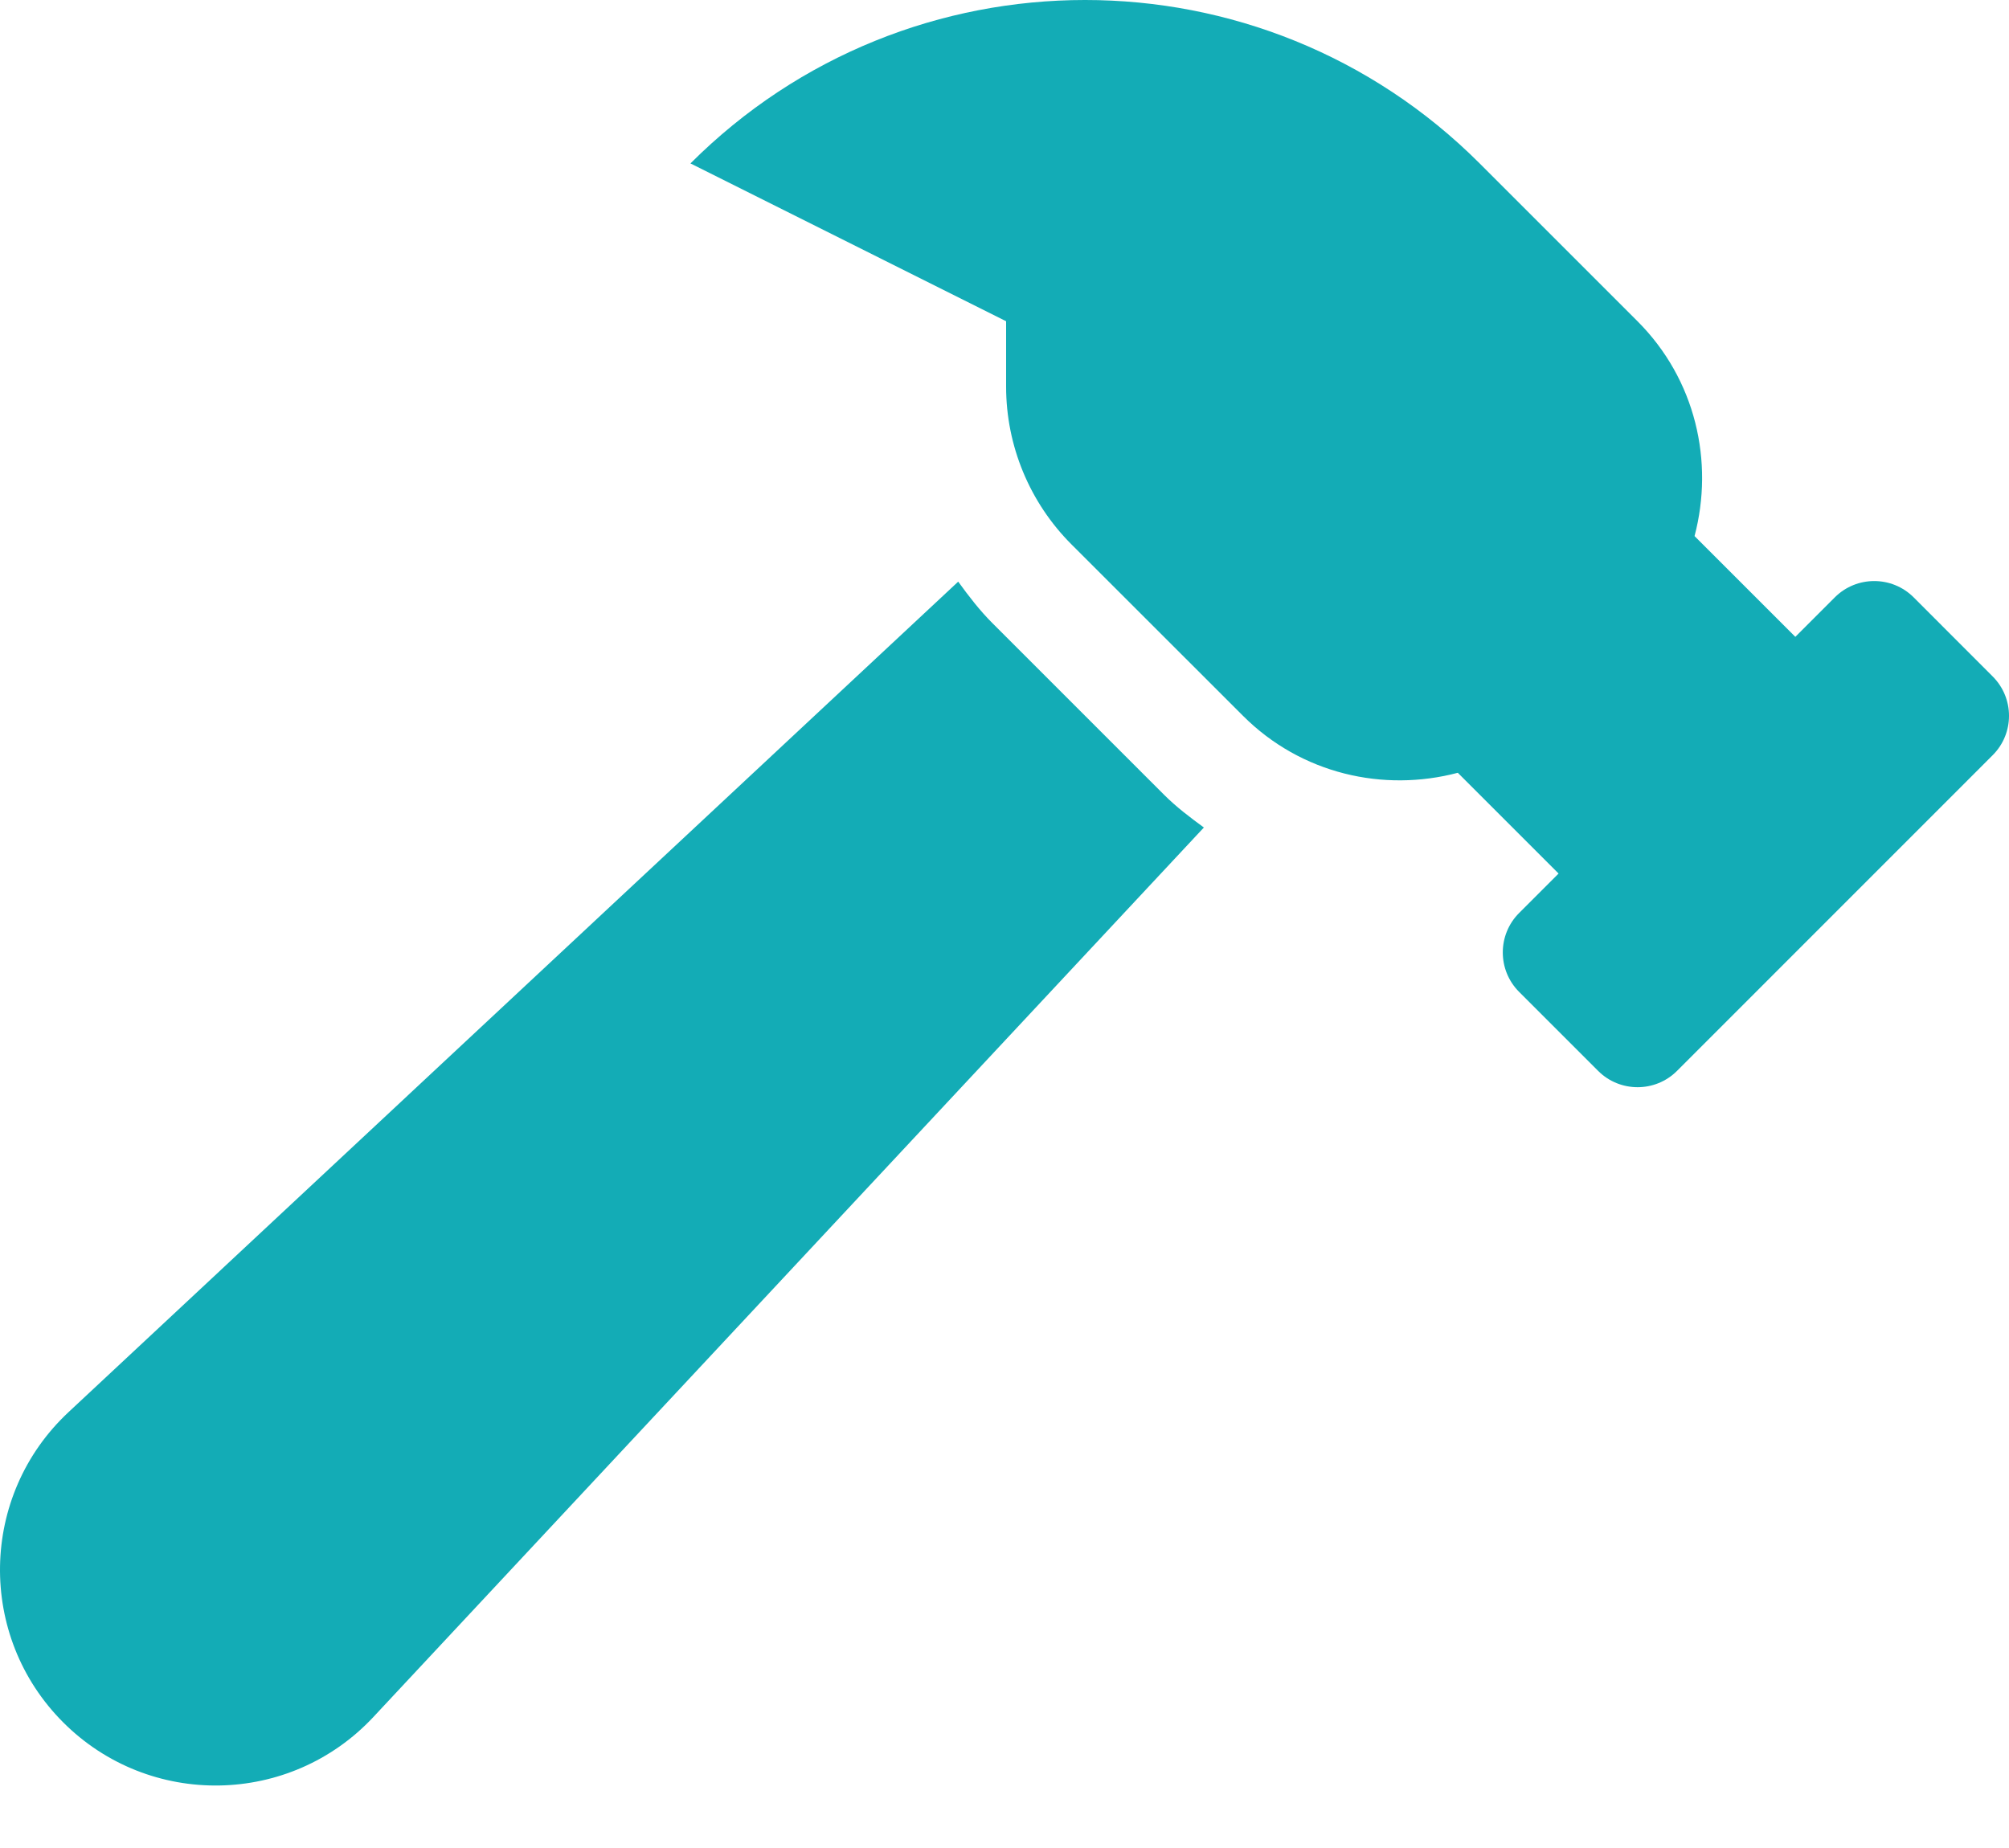 <svg width="25" height="23" viewBox="0 0 25 23" fill="none" xmlns="http://www.w3.org/2000/svg">
<path id="Vector" d="M24.796 8.418L23.814 7.435C23.543 7.164 23.103 7.164 22.832 7.435L22.341 7.926L21.087 6.672C21.331 5.747 21.102 4.723 20.377 3.998L18.413 2.034C15.701 -0.678 11.304 -0.678 8.592 2.034L12.52 3.998V4.812C12.52 5.548 12.813 6.255 13.334 6.776L15.467 8.908C16.192 9.634 17.216 9.862 18.141 9.618L19.395 10.872L18.904 11.363C18.633 11.634 18.633 12.074 18.904 12.345L19.887 13.328C20.158 13.599 20.598 13.599 20.869 13.328L24.797 9.399C25.068 9.128 25.068 8.689 24.796 8.418ZM12.352 7.758C12.191 7.597 12.055 7.42 11.924 7.239L0.852 17.576C-0.258 18.613 -0.287 20.362 0.786 21.436C1.859 22.51 3.609 22.48 4.646 21.37L14.981 10.299C14.809 10.173 14.638 10.044 14.485 9.891L12.352 7.758Z" fill="#13ACB6"/>
</svg>
